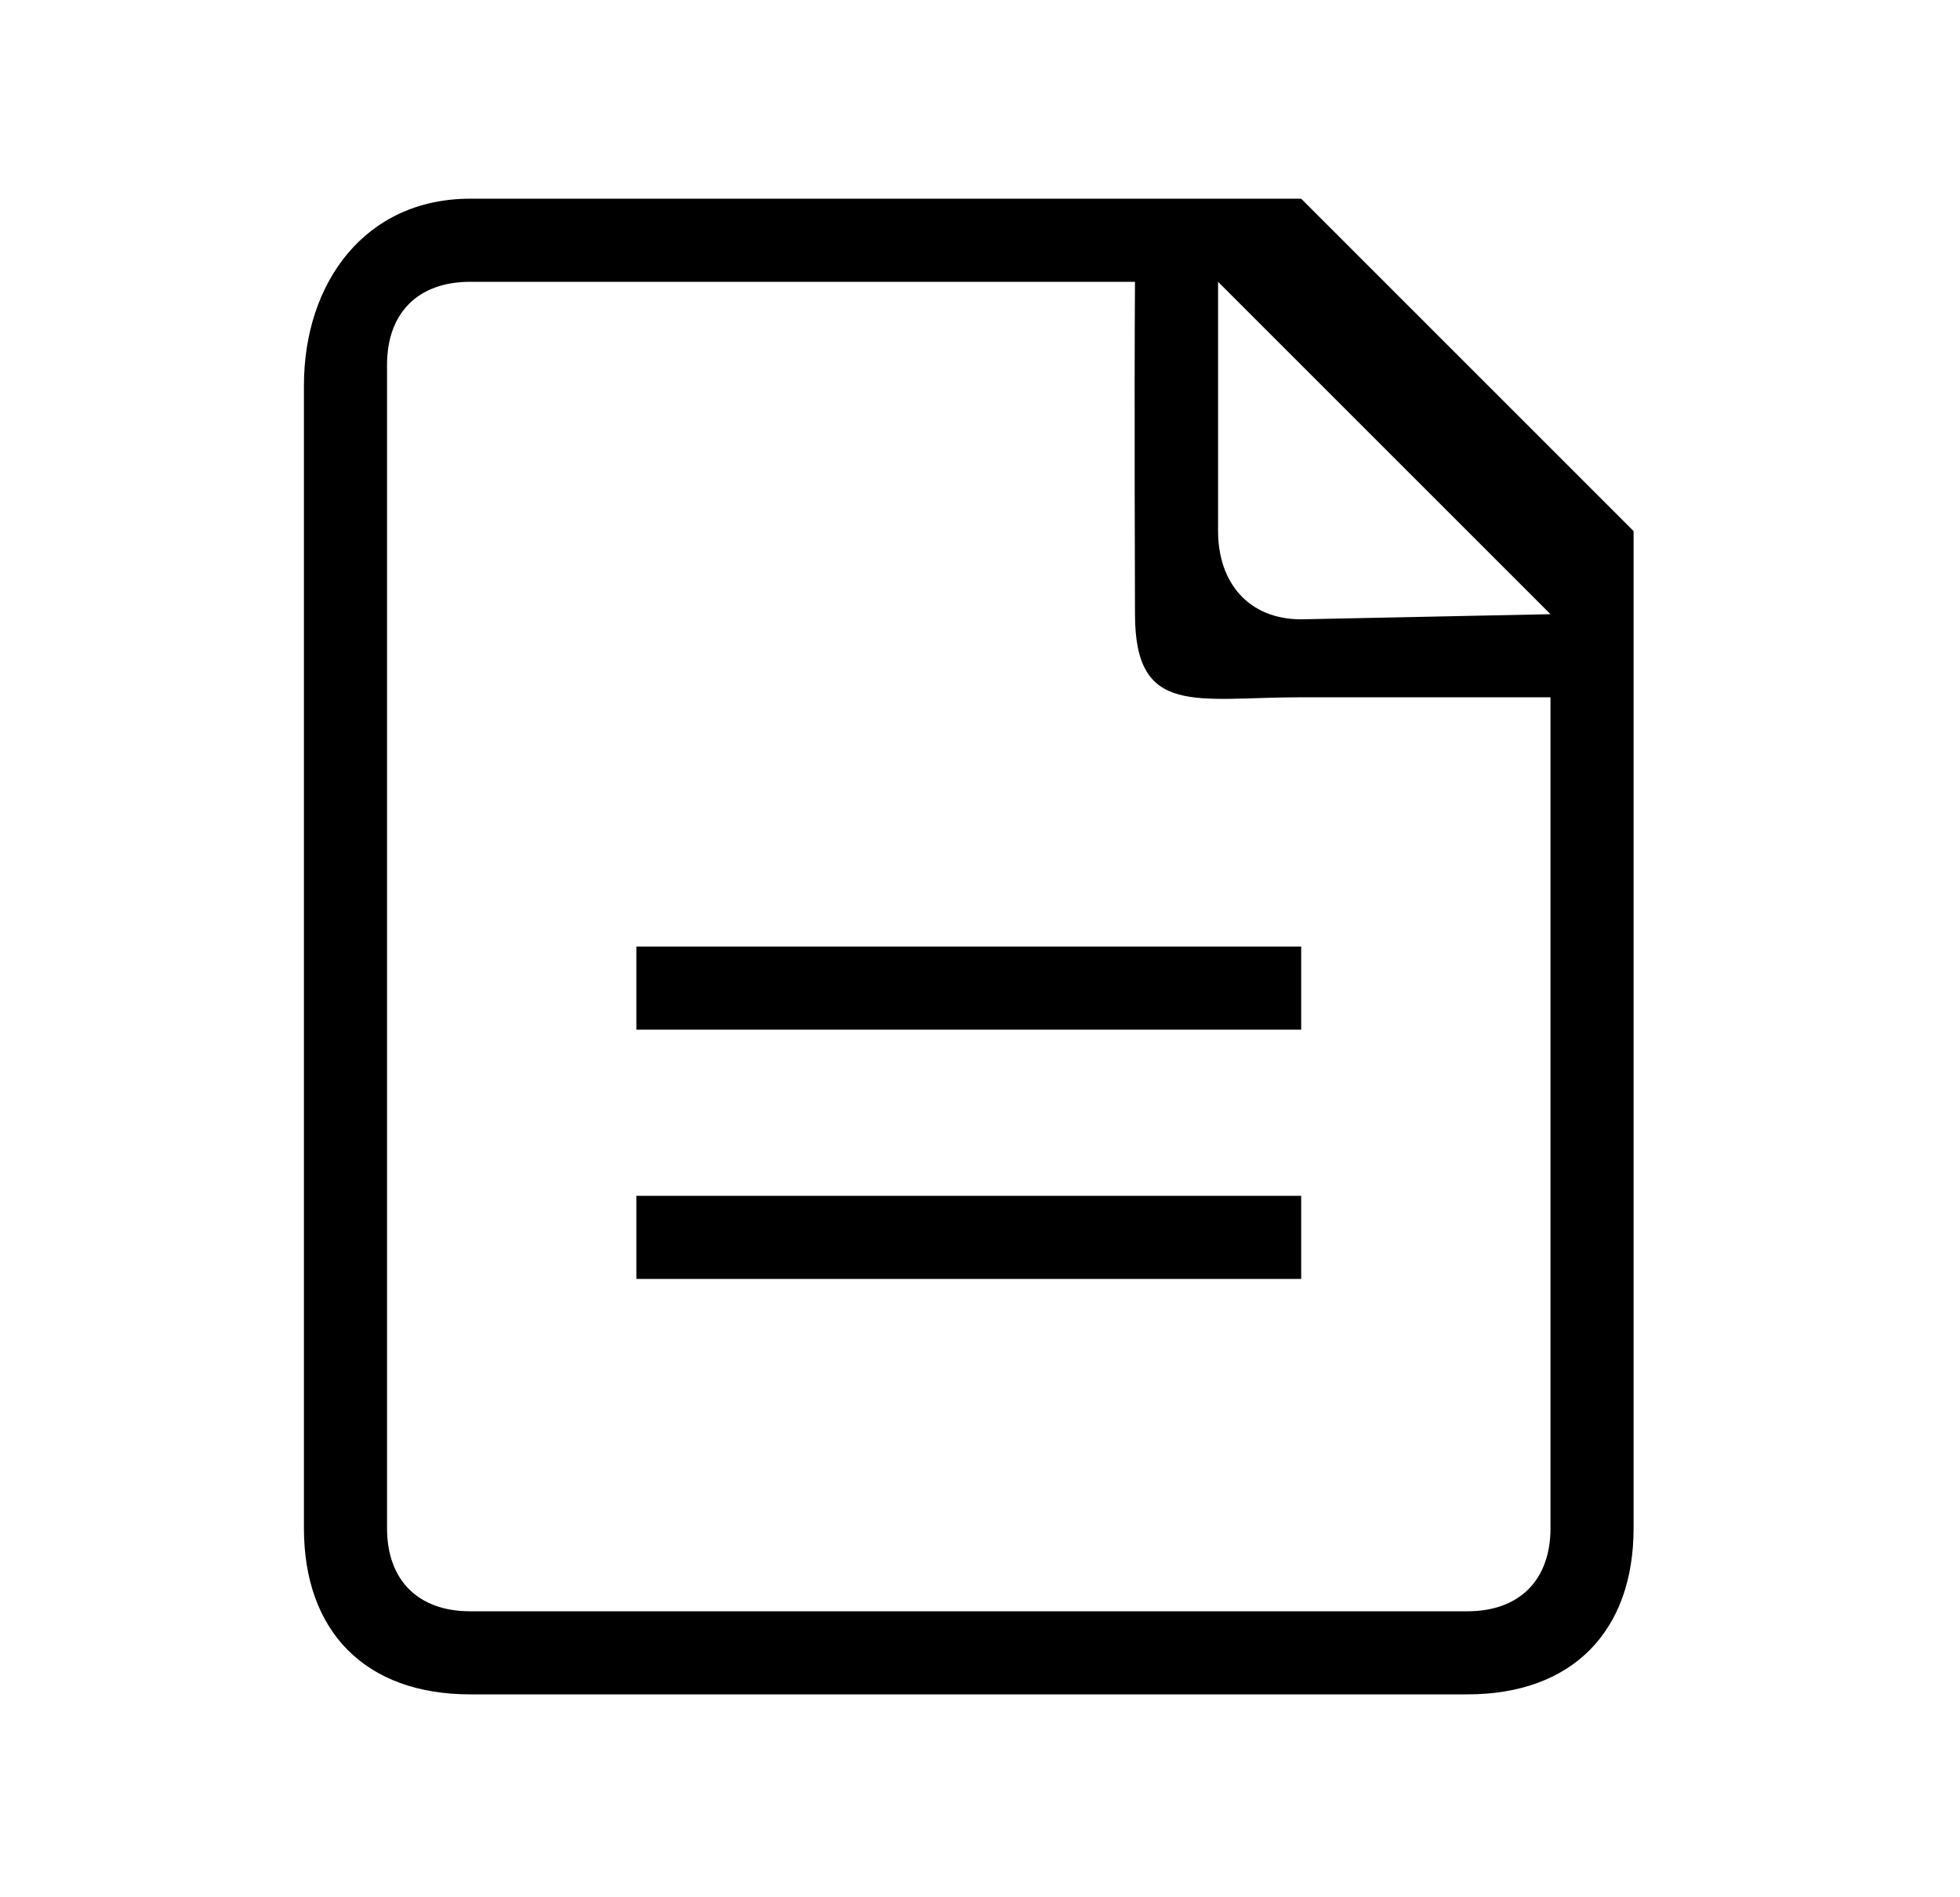 <?xml version="1.0" standalone="no"?><!DOCTYPE svg PUBLIC "-//W3C//DTD SVG 1.1//EN" "http://www.w3.org/Graphics/SVG/1.1/DTD/svg11.dtd"><svg class="icon" width="200px" height="193.57px" viewBox="0 0 1058 1024" version="1.1" xmlns="http://www.w3.org/2000/svg"><path d="M702.382 107.279H253.783c-56.617 0-89.733 45.21-89.733 100.931v616.837c0 55.716 33.121 89.713 89.733 89.713h538.301c56.586 0 89.723-34.002 89.723-89.713V286.73l-179.425-179.451z m134.569 717.773c0 27.832-16.579 44.851-44.867 44.851H253.783c-28.329 0-44.872-17.019-44.872-44.851V197.018c0-27.894 16.538-44.872 44.872-44.872h358.881c-0.43 60.462 0 179.446 0 179.446 0 55.767 33.055 44.856 89.713 44.856h134.569v448.604z m-134.569-490.691c-28.339 0-44.872-19.738-44.872-47.626V152.146l179.441 179.446-134.569 2.77z"  /><path d="M343.501 645.601h358.881v44.861H343.501v-44.861zM343.501 511.032h358.881v44.867H343.501v-44.867z"  /></svg>
